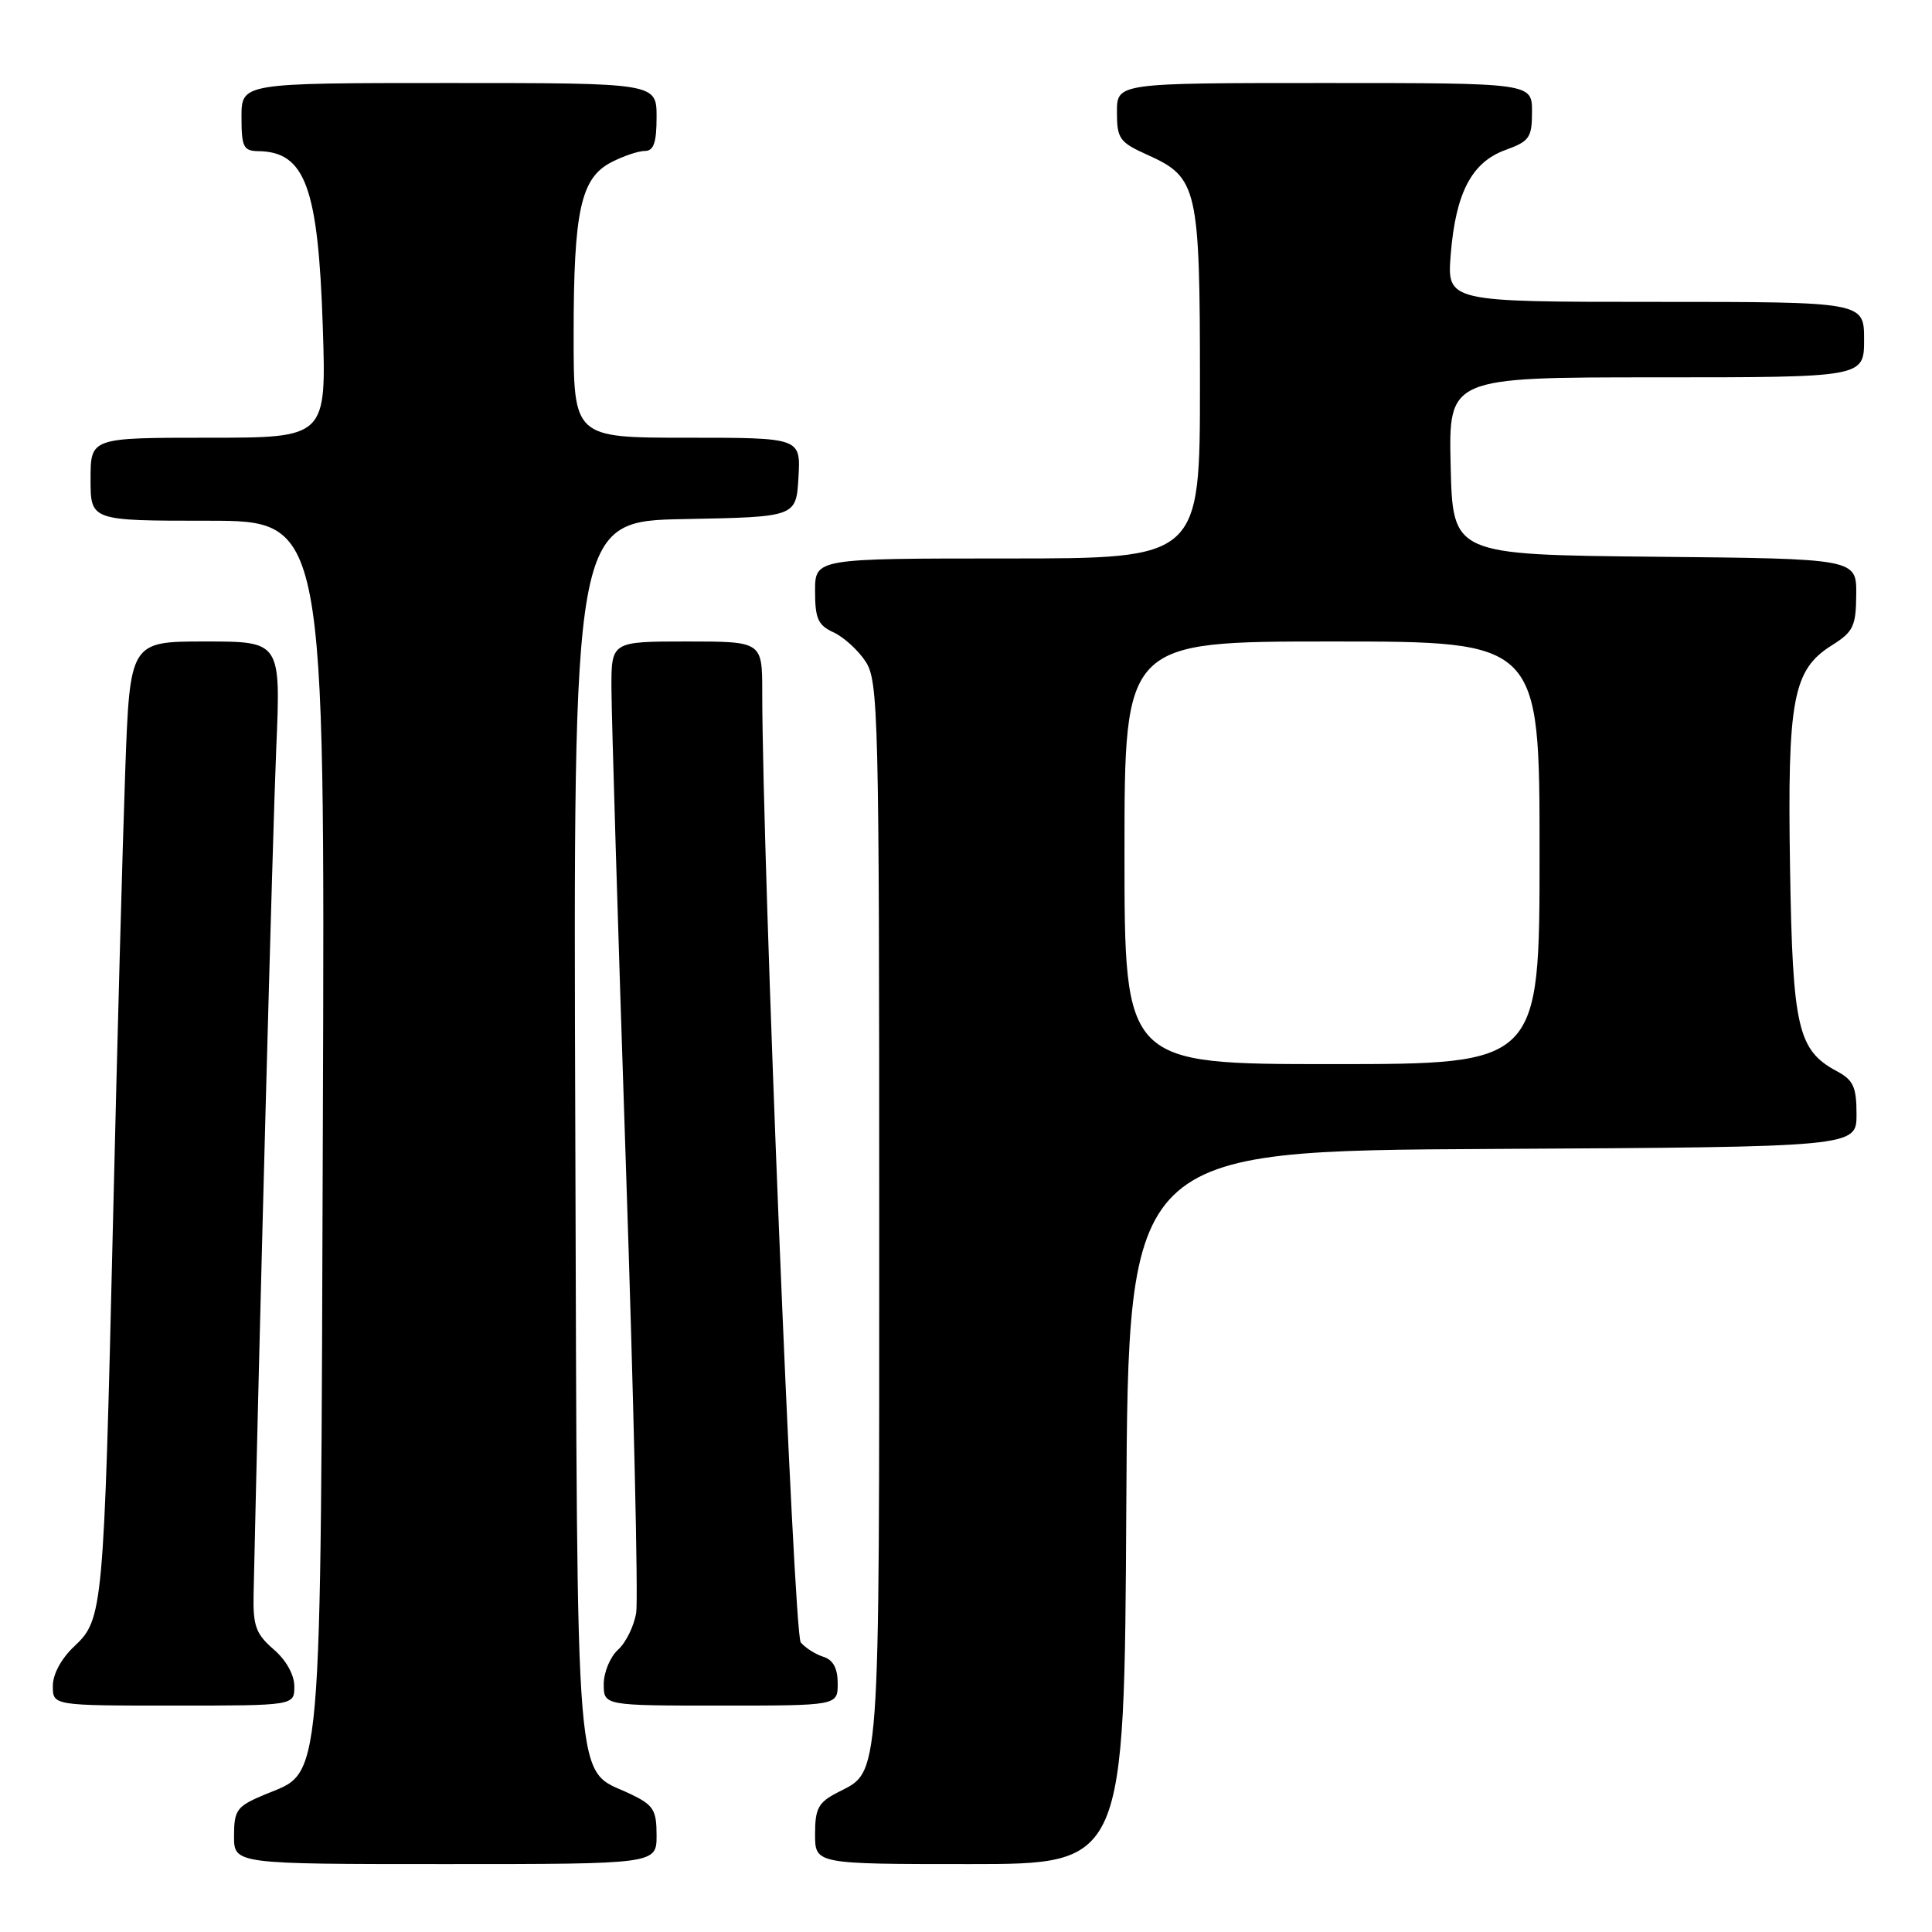<?xml version="1.0" encoding="UTF-8" standalone="no"?>
<!DOCTYPE svg PUBLIC "-//W3C//DTD SVG 1.1//EN" "http://www.w3.org/Graphics/SVG/1.1/DTD/svg11.dtd" >
<svg xmlns="http://www.w3.org/2000/svg" xmlns:xlink="http://www.w3.org/1999/xlink" version="1.1" viewBox="0 0 256 256">
 <g >
 <path fill="currentColor"
d=" M 87.00 243.19 C 87.00 239.82 86.59 239.18 83.55 237.72 C 76.04 234.14 76.53 240.04 76.23 149.82 C 75.95 69.05 75.95 69.05 90.73 68.78 C 105.50 68.50 105.50 68.50 105.80 63.25 C 106.10 58.00 106.10 58.00 91.05 58.00 C 76.00 58.00 76.00 58.00 76.01 44.25 C 76.01 27.90 76.96 23.59 81.00 21.50 C 82.59 20.68 84.60 20.00 85.45 20.00 C 86.62 20.00 87.00 18.90 87.00 15.50 C 87.00 11.00 87.00 11.00 59.50 11.00 C 32.00 11.00 32.00 11.00 32.00 15.50 C 32.00 19.49 32.25 20.00 34.25 20.03 C 40.44 20.12 42.16 24.81 42.77 43.25 C 43.25 58.00 43.25 58.00 27.62 58.00 C 12.00 58.00 12.00 58.00 12.00 63.50 C 12.00 69.00 12.00 69.00 27.53 69.00 C 43.06 69.00 43.06 69.00 42.78 148.75 C 42.46 238.89 42.84 234.53 35.03 237.81 C 31.37 239.35 31.02 239.82 31.01 243.25 C 31.00 247.00 31.00 247.00 59.00 247.00 C 87.00 247.00 87.00 247.00 87.00 243.19 Z  M 149.24 199.75 C 149.50 152.50 149.50 152.50 197.75 152.24 C 246.00 151.98 246.00 151.98 246.00 147.66 C 246.00 144.04 245.58 143.11 243.41 141.95 C 238.21 139.17 237.53 136.22 237.19 115.00 C 236.83 92.66 237.56 88.76 242.71 85.52 C 245.58 83.72 245.93 82.99 245.96 78.77 C 246.00 74.03 246.00 74.03 219.25 73.77 C 192.50 73.50 192.50 73.50 192.22 61.75 C 191.94 50.00 191.94 50.00 219.47 50.00 C 247.00 50.00 247.00 50.00 247.00 45.00 C 247.00 40.00 247.00 40.00 219.36 40.00 C 191.73 40.00 191.73 40.00 192.23 33.70 C 192.89 25.54 195.01 21.49 199.49 19.87 C 202.66 18.72 203.00 18.24 203.00 14.80 C 203.00 11.00 203.00 11.00 175.50 11.00 C 148.00 11.00 148.00 11.00 148.00 14.85 C 148.00 18.38 148.33 18.85 152.07 20.53 C 158.70 23.52 159.00 24.83 159.00 50.95 C 159.00 74.00 159.00 74.00 133.50 74.00 C 108.00 74.00 108.00 74.00 108.00 78.34 C 108.00 81.97 108.40 82.86 110.45 83.79 C 111.79 84.41 113.71 86.15 114.70 87.66 C 116.39 90.25 116.50 94.67 116.50 160.96 C 116.50 237.37 116.70 234.55 110.97 237.52 C 108.43 238.83 108.00 239.63 108.00 243.03 C 108.00 247.00 108.00 247.00 128.49 247.00 C 148.98 247.00 148.98 247.00 149.24 199.75 Z  M 39.00 223.45 C 39.00 221.91 37.91 219.97 36.25 218.54 C 33.92 216.53 33.52 215.44 33.60 211.34 C 34.35 176.89 36.13 110.32 36.60 99.25 C 37.21 85.00 37.21 85.00 27.21 85.00 C 17.21 85.00 17.21 85.00 16.59 102.25 C 16.25 111.74 15.52 138.62 14.97 162.00 C 13.76 213.32 13.65 214.59 9.86 218.13 C 8.13 219.75 7.00 221.83 7.00 223.40 C 7.00 226.00 7.00 226.00 23.00 226.00 C 39.00 226.00 39.00 226.00 39.00 223.45 Z  M 111.00 223.07 C 111.00 221.06 110.40 219.94 109.09 219.53 C 108.04 219.20 106.70 218.34 106.10 217.63 C 105.17 216.50 101.02 114.06 101.00 91.75 C 101.00 85.00 101.00 85.00 91.00 85.00 C 81.00 85.00 81.00 85.00 81.02 91.25 C 81.03 94.69 81.88 122.92 82.92 154.00 C 83.96 185.07 84.58 211.94 84.30 213.69 C 84.02 215.44 82.94 217.65 81.90 218.59 C 80.85 219.54 80.00 221.59 80.00 223.15 C 80.00 226.00 80.00 226.00 95.50 226.00 C 111.00 226.00 111.00 226.00 111.00 223.07 Z  M 149.00 113.00 C 149.00 85.00 149.00 85.00 176.50 85.00 C 204.00 85.00 204.00 85.00 204.00 113.00 C 204.00 141.00 204.00 141.00 176.50 141.00 C 149.00 141.00 149.00 141.00 149.00 113.00 Z "/>
</g>
</svg>